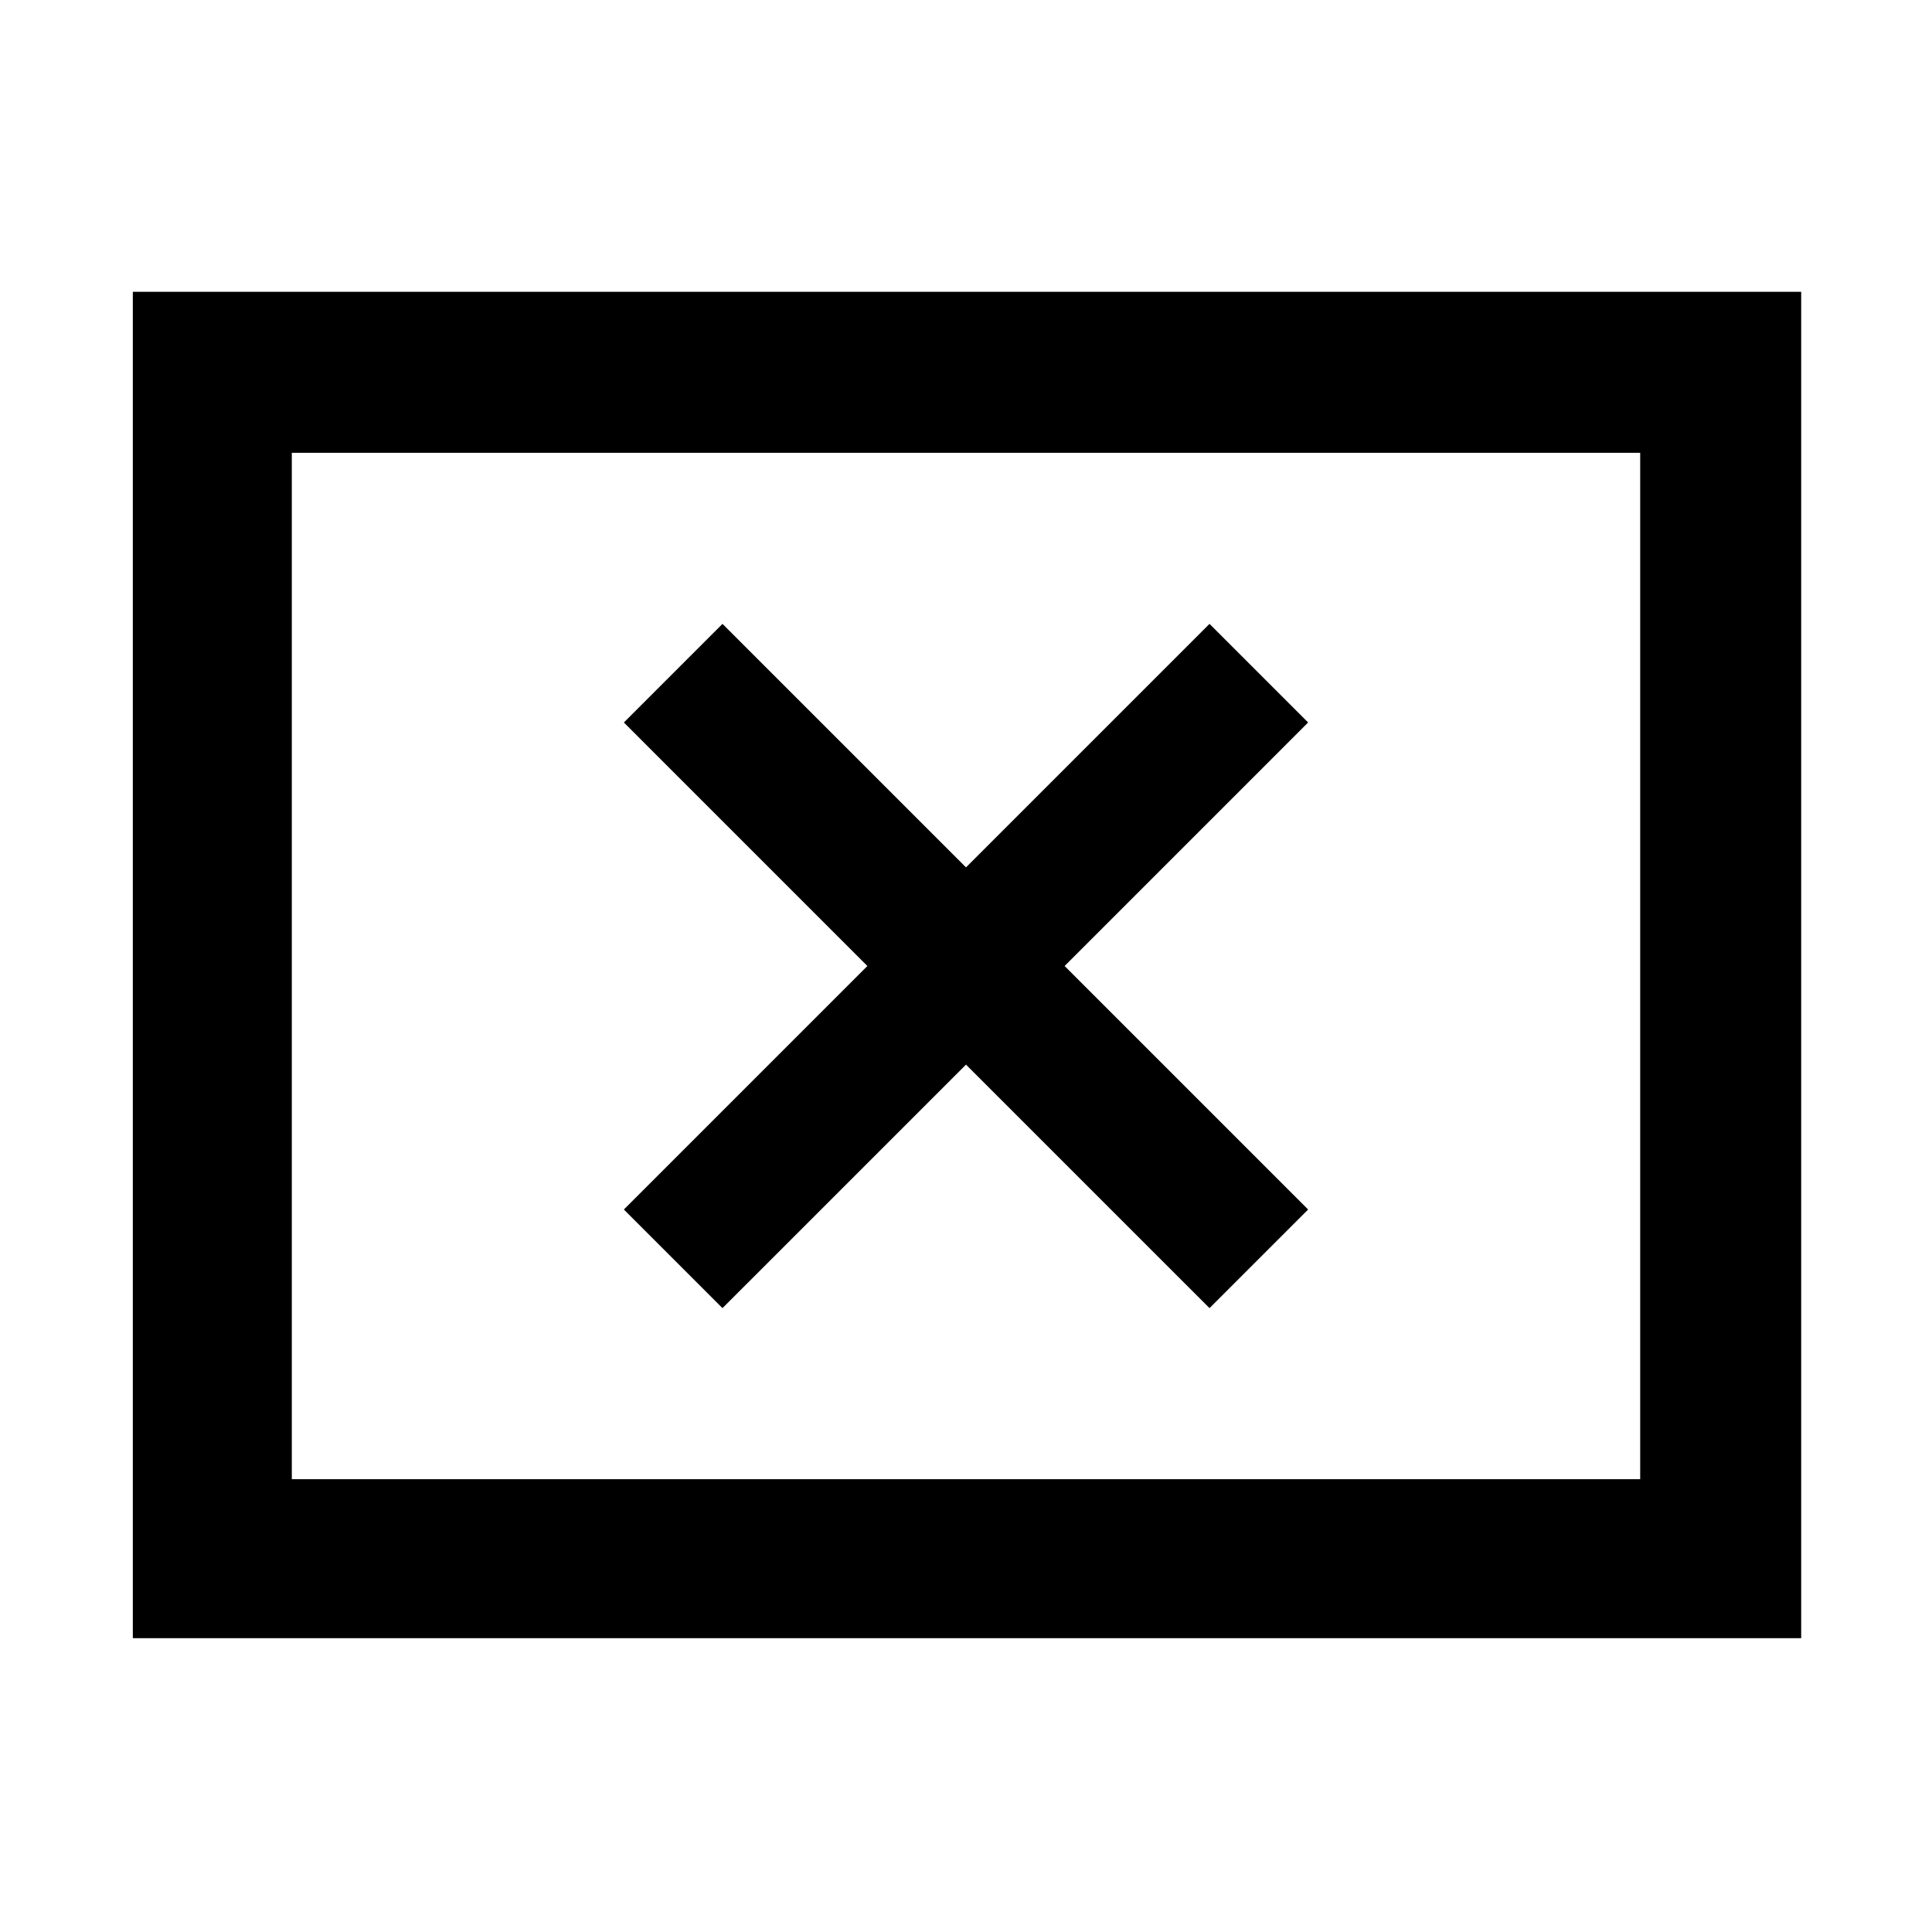 <svg xmlns="http://www.w3.org/2000/svg" height="48" width="48"><path d="M17.95 32.5 24 26.45 30.05 32.5 32.5 30.05 26.45 24 32.5 17.95 30.05 15.5 24 21.55 17.95 15.5 15.5 17.95 21.55 24 15.5 30.05ZM3.3 40.7V7.25H44.75V40.7ZM7.25 36.75H40.75V11.25H7.25ZM7.25 36.75V11.25V36.75Z"/></svg>